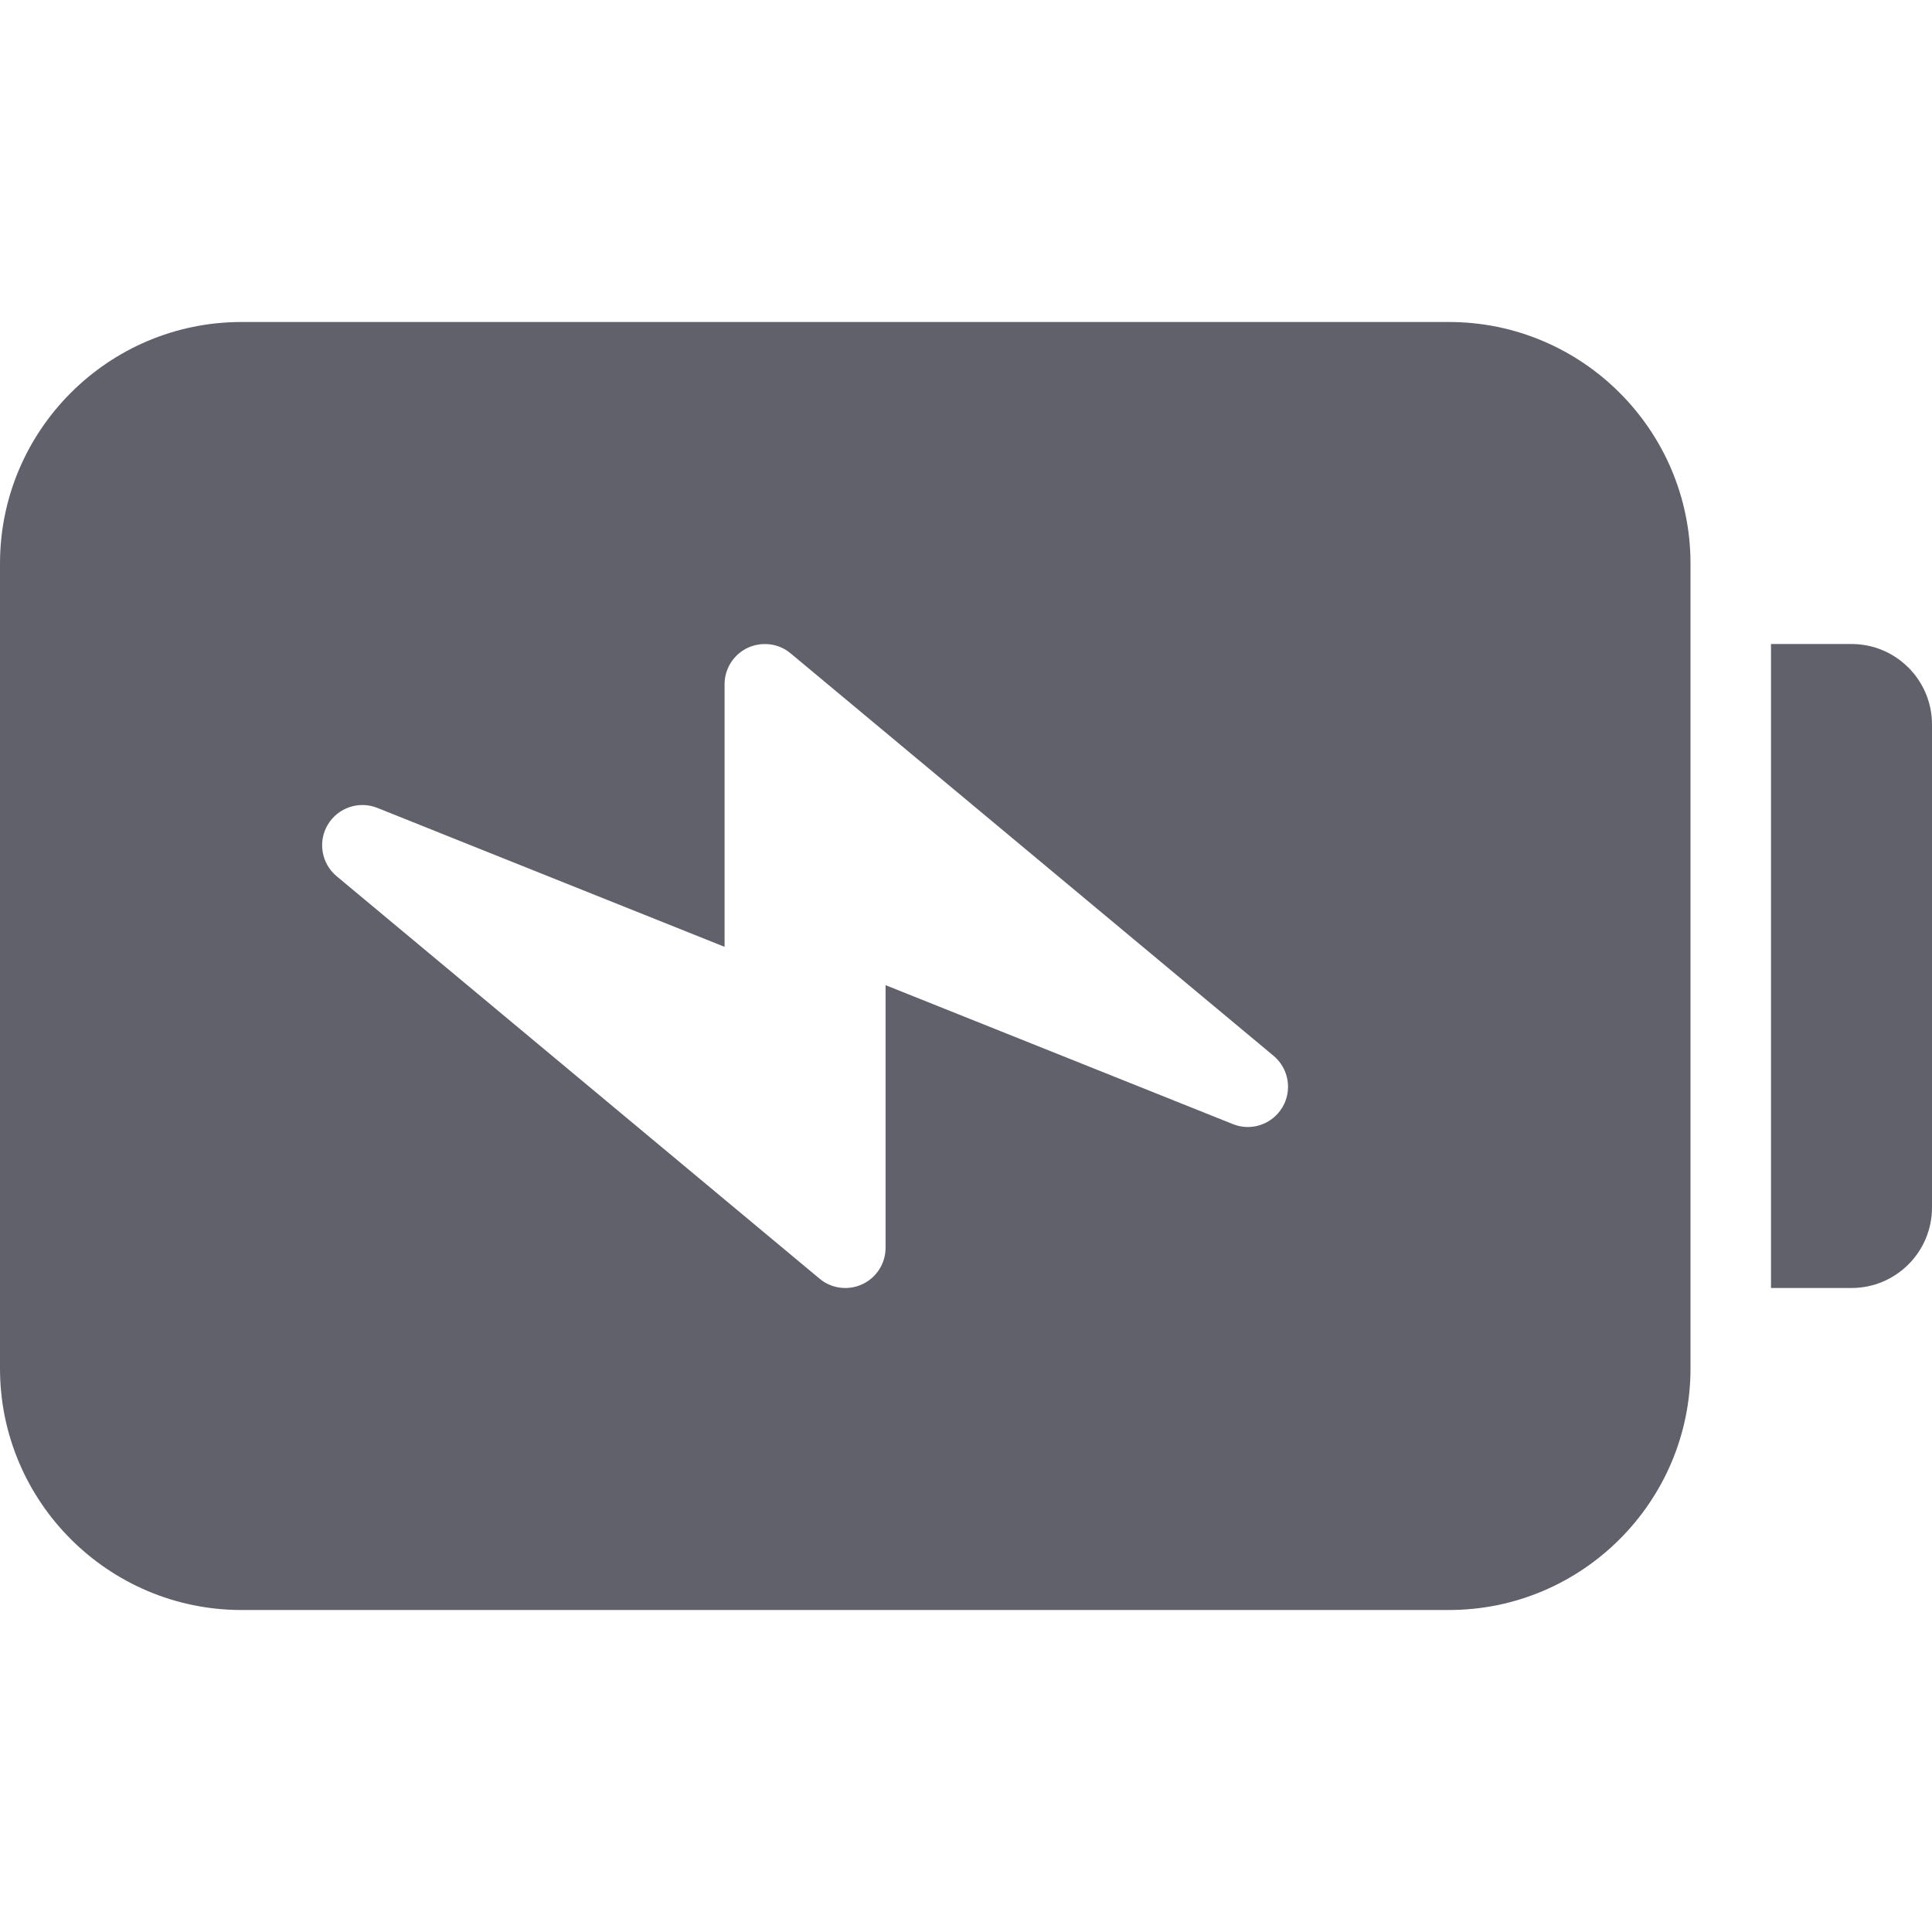 <svg xmlns="http://www.w3.org/2000/svg" height="24" width="24" viewBox="0 0 24 24"><path data-color="color-2" d="M23,16h-1V8h1c.552,0,1,.448,1,1v6c0,.552-.448,1-1,1Z" fill="#61616b"></path><path d="M18,4H3c-1.654,0-3,1.346-3,3v10c0,1.654,1.346,3,3,3h15c1.654,0,3-1.346,3-3V7c0-1.654-1.346-3-3-3Zm-2.07,9.756c-.127,.212-.388,.3-.615,.208l-4.314-1.726v3.262c0,.194-.112,.37-.288,.453-.067,.031-.14,.047-.212,.047-.115,0-.229-.039-.32-.116l-6-5c-.188-.157-.235-.429-.109-.64,.127-.212,.389-.299,.615-.208l4.314,1.726v-3.262c0-.194,.112-.37,.288-.453,.176-.08,.384-.056,.532,.069l6,5c.188,.157,.235,.429,.109,.64Z" fill="#61616b"></path></svg>